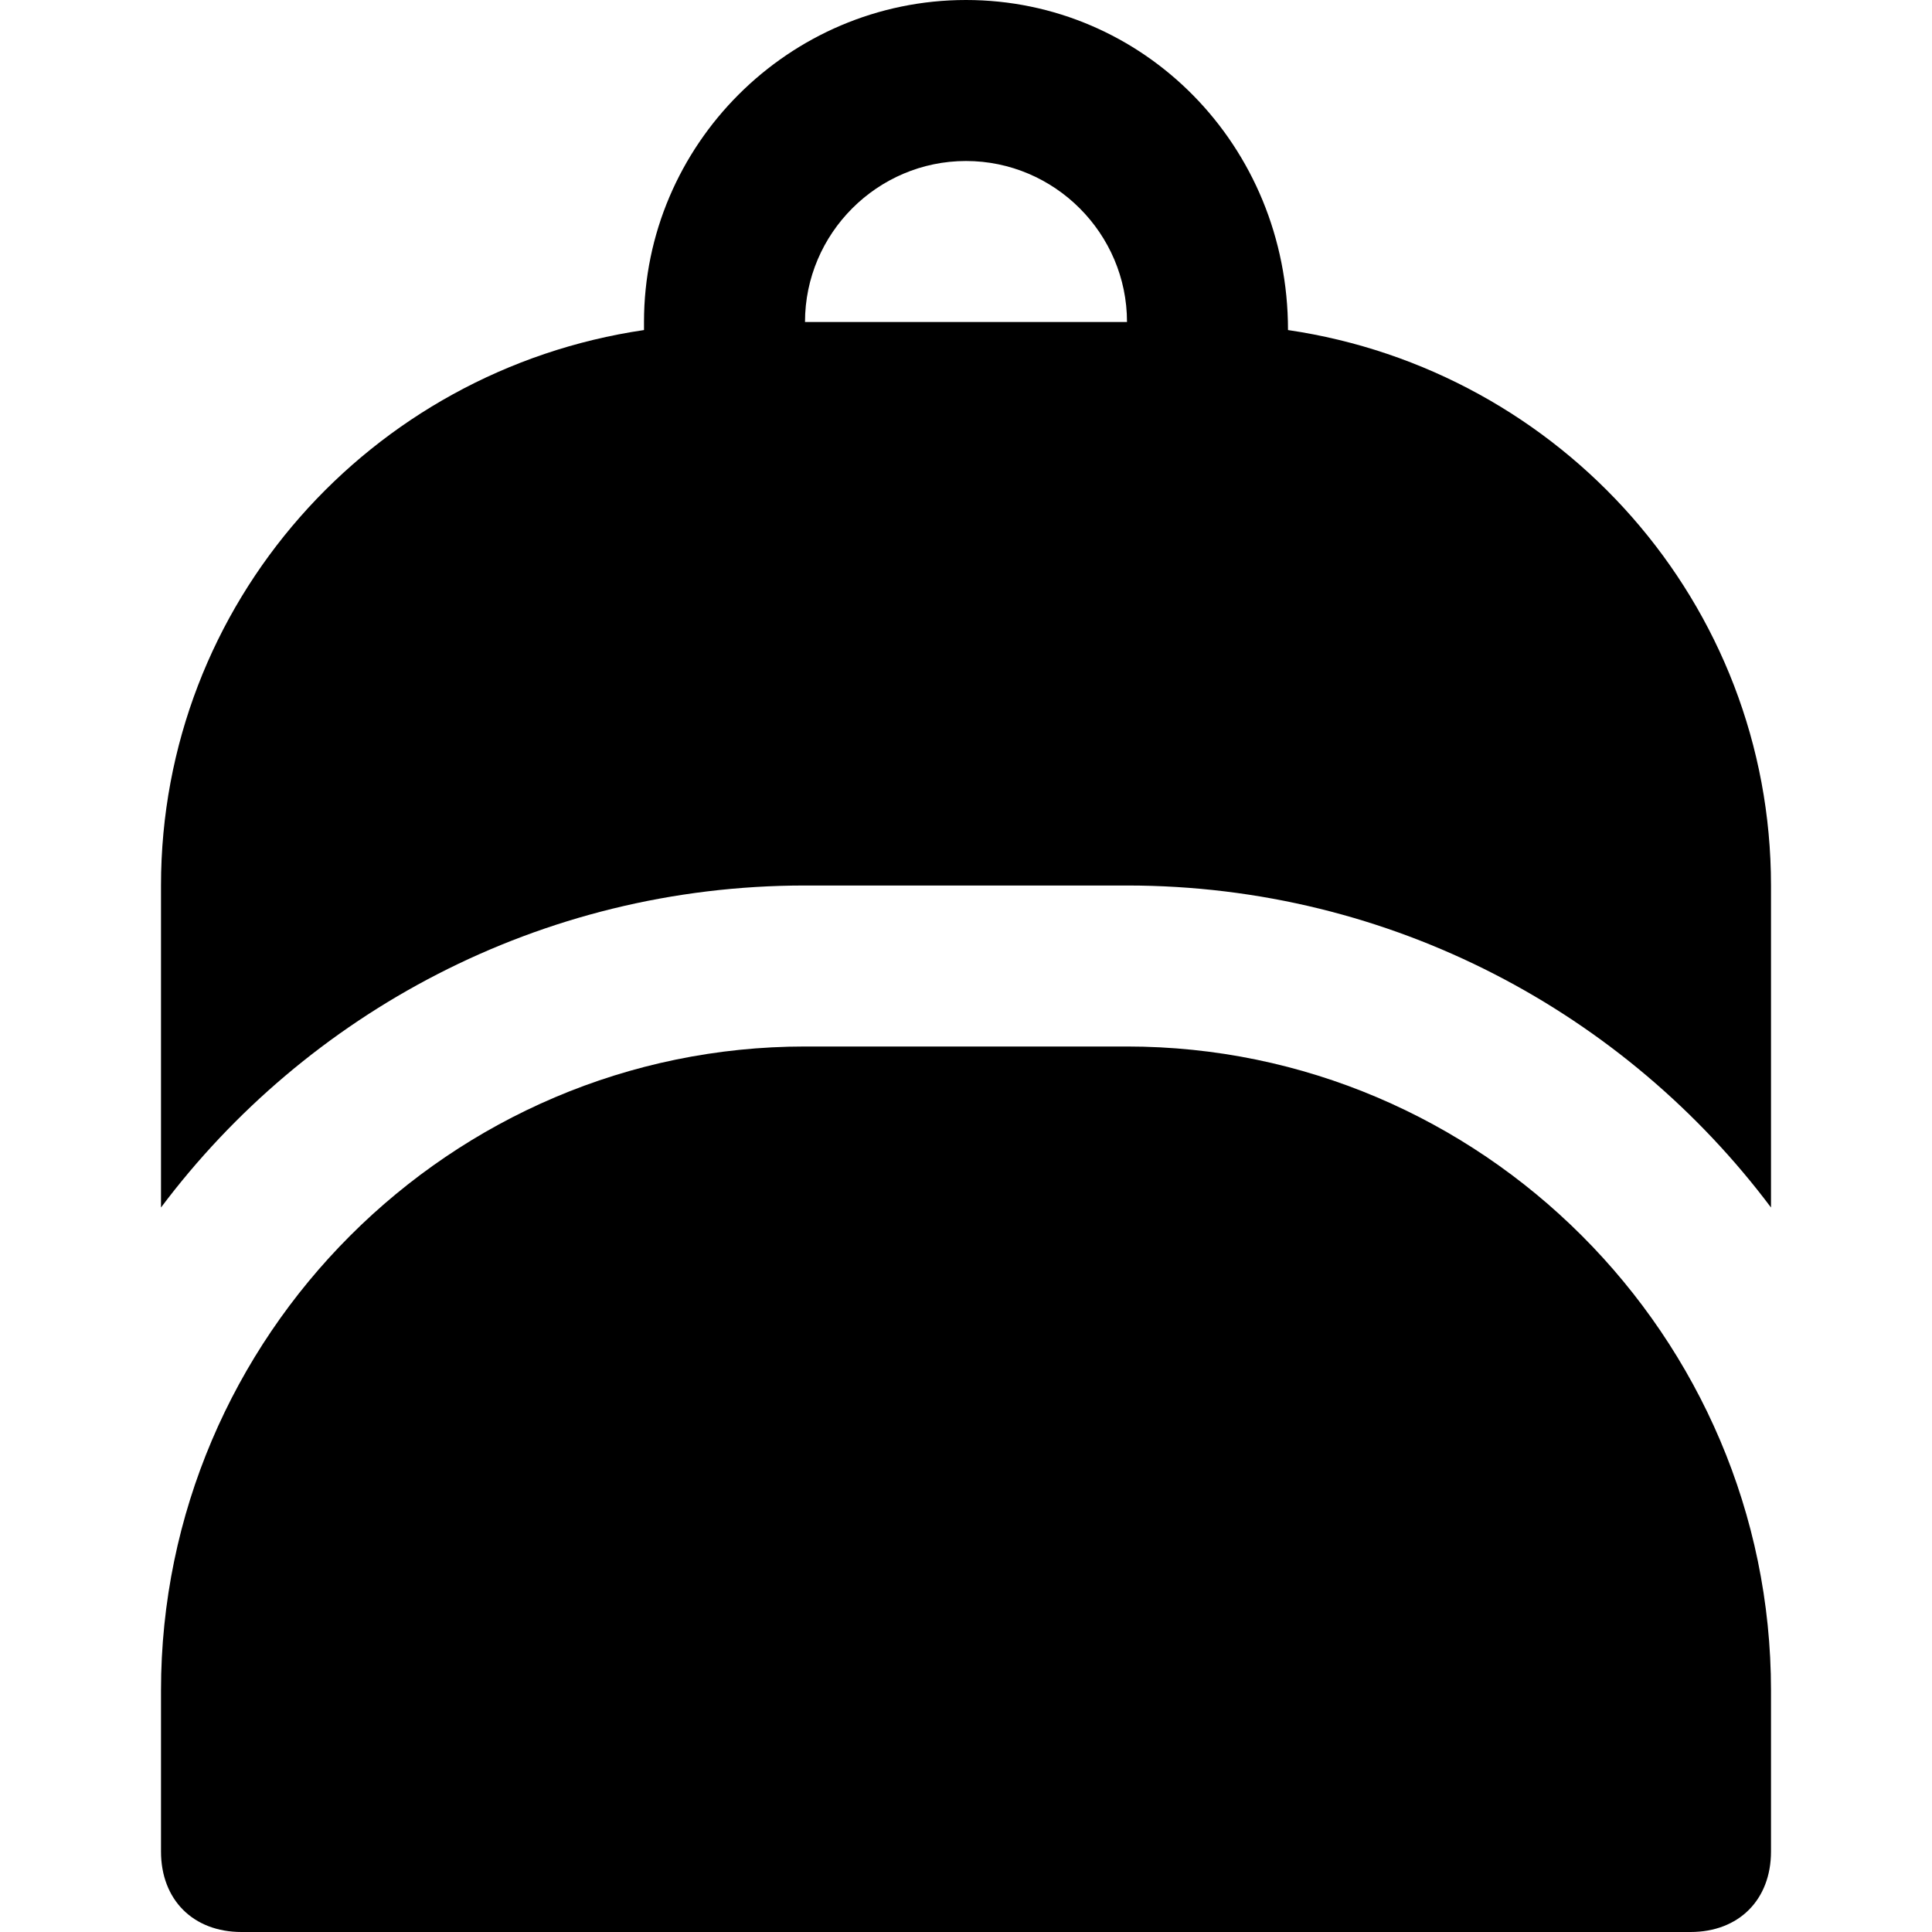 <svg id="nc_icon" xmlns="http://www.w3.org/2000/svg" xml:space="preserve" viewBox="0 0 24 24"><g fill="currentColor" class="nc-icon-wrapper"><path d="M16 4.1C16 1.8 14.2 0 12 0S8 1.8 8 4v.1c-3.4.5-6 3.4-6 6.9v4c1.8-2.4 4.7-4 8-4h4c3.3 0 6.2 1.6 8 4v-4c0-3.5-2.6-6.4-6-6.9zM10 4c0-1.1.9-2 2-2s2 .9 2 2h-4z"/><path d="M14 13h-4c-4.4 0-8 3.6-8 8v2c0 .6.4 1 1 1h18c.6 0 1-.4 1-1v-2c0-4.4-3.6-8-8-8z" data-color="color-2"/></g></svg>
